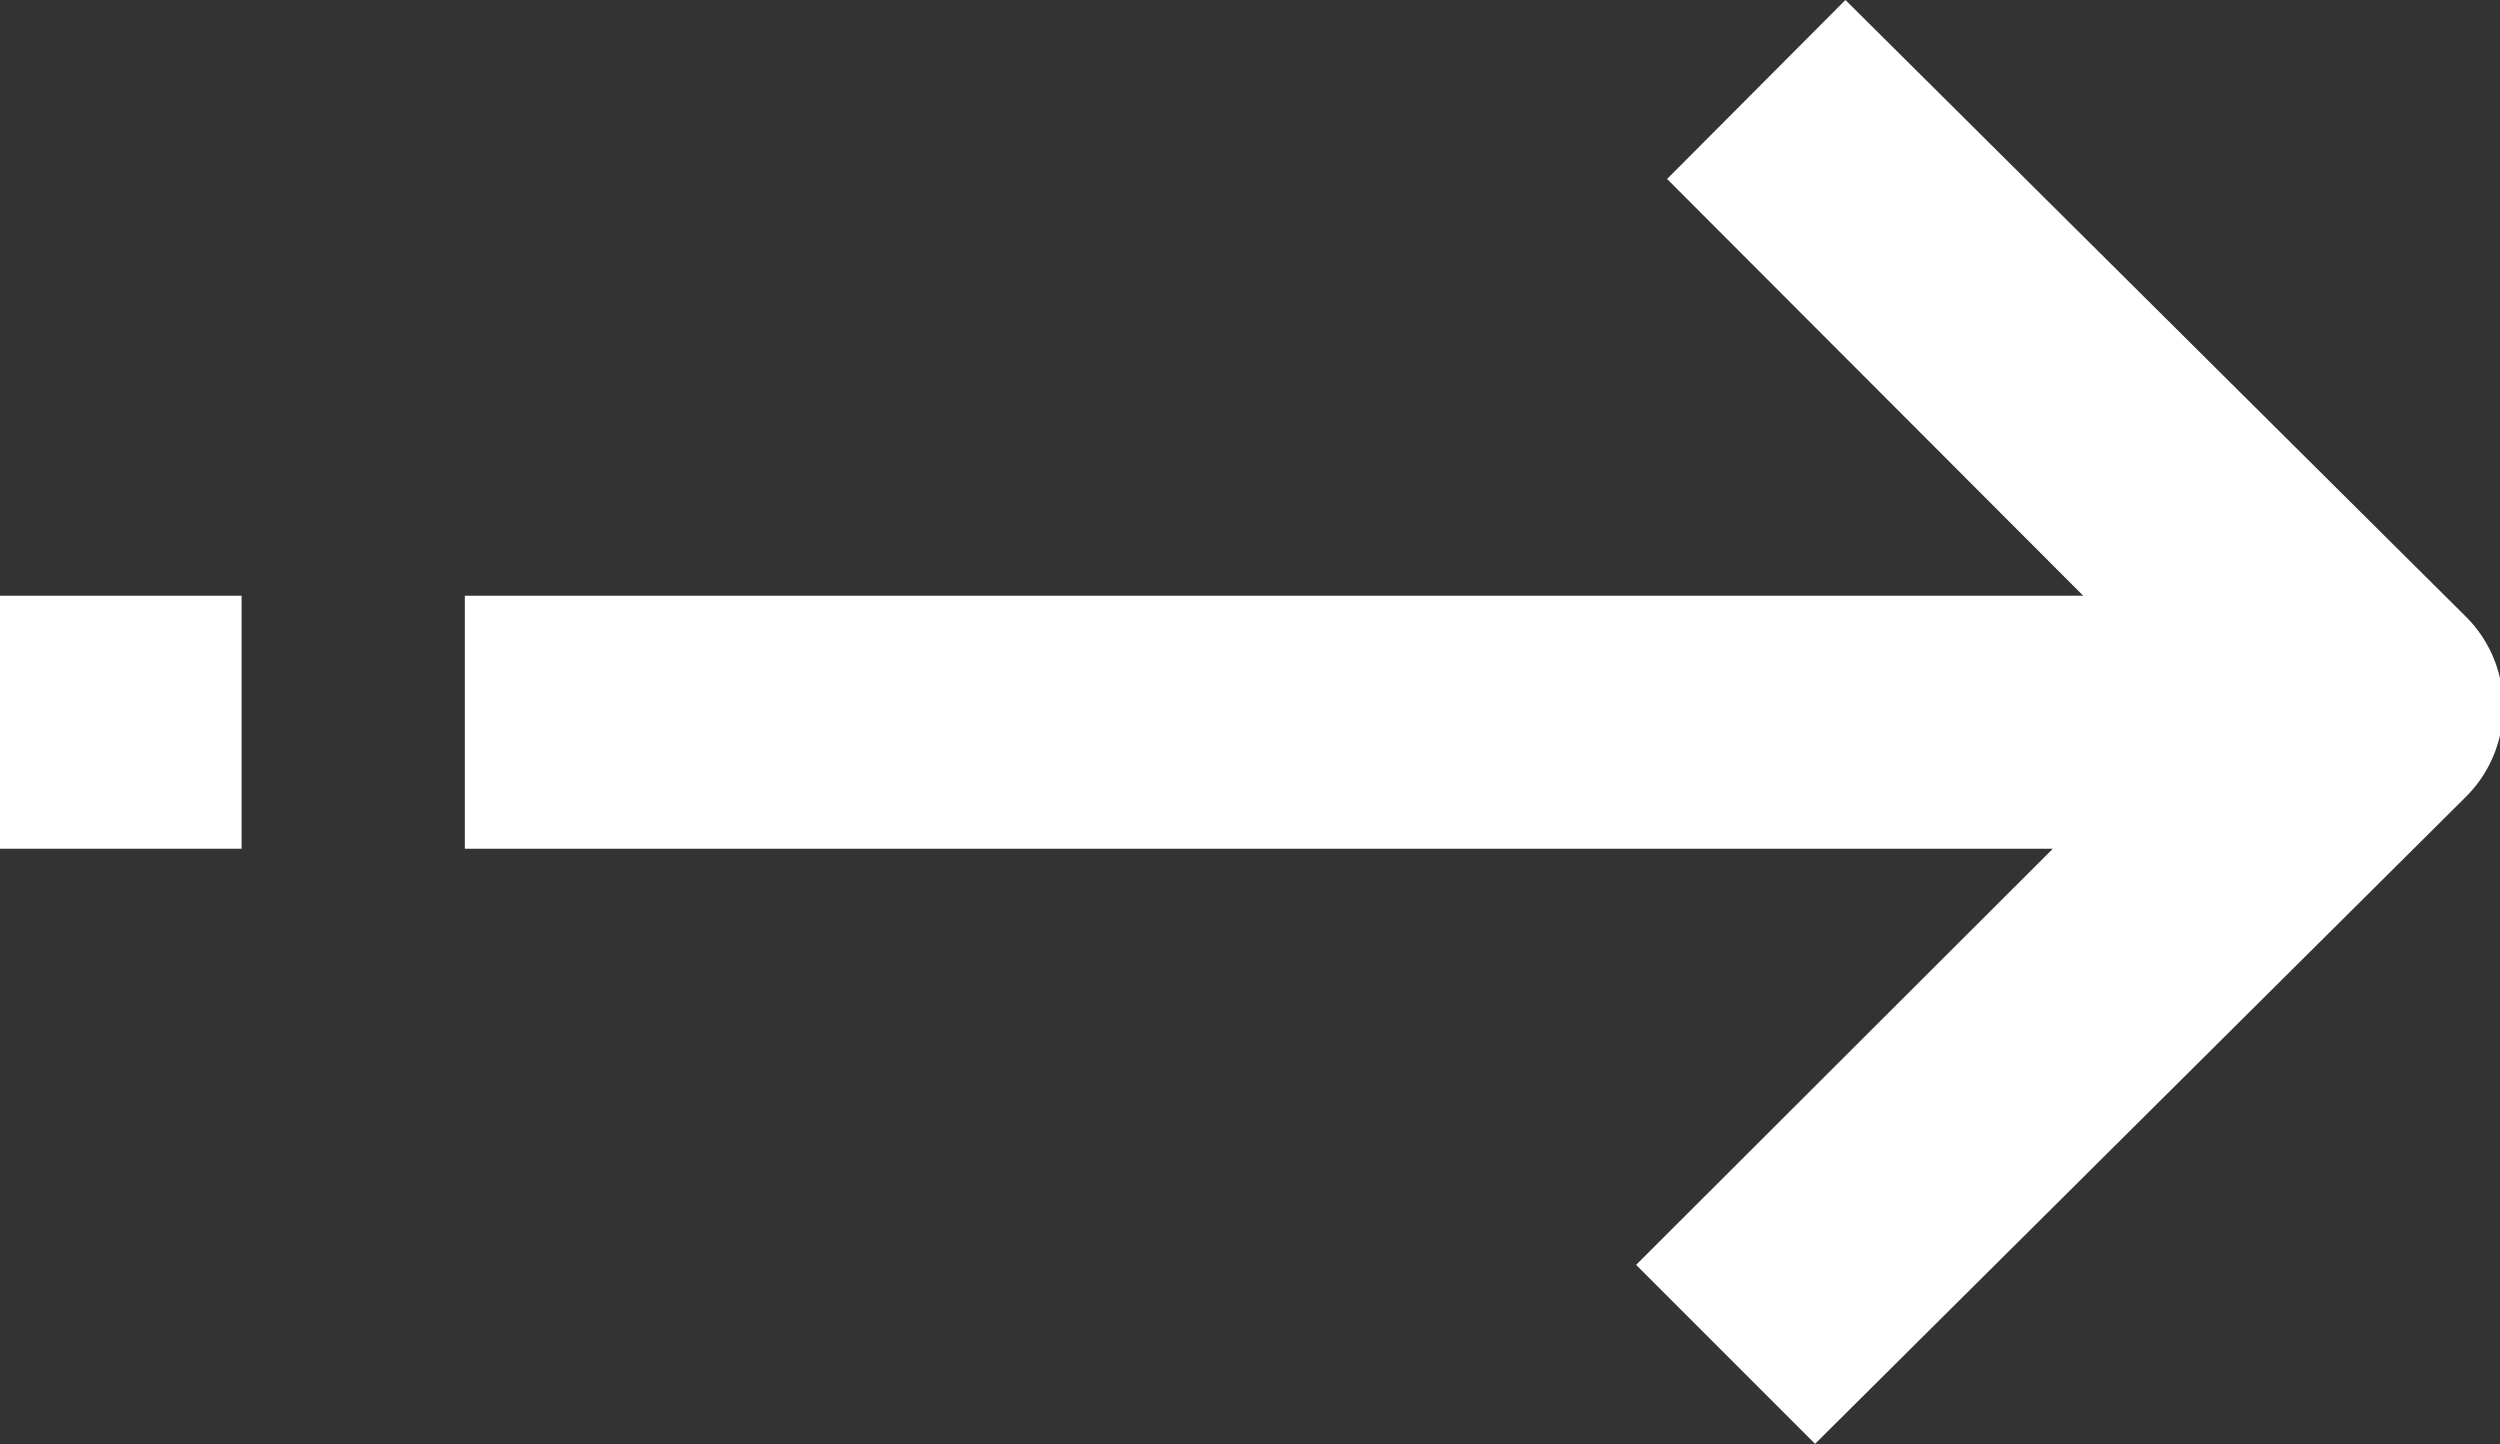<svg xmlns="http://www.w3.org/2000/svg" viewBox="0 0 39.53 22.84"><rect x="0" y="0" width="39.53" height="22.84" fill="#333333" stroke="none"/><defs><style>.cls-1{fill:#fff;}</style></defs><g id="Layer_2" data-name="Layer 2"><g id="Layer_1-2" data-name="Layer 1"><rect class="cls-1" y="9.42" width="3.82" height="4"/><path class="cls-1" d="M39,9.76,29.18,0,26.36,2.83l6.58,6.59H7.35v4H32.46L25.87,20l2.83,2.83L39,12.59a2,2,0,0,0,.58-1.41A2,2,0,0,0,39,9.76Z"/></g></g></svg>